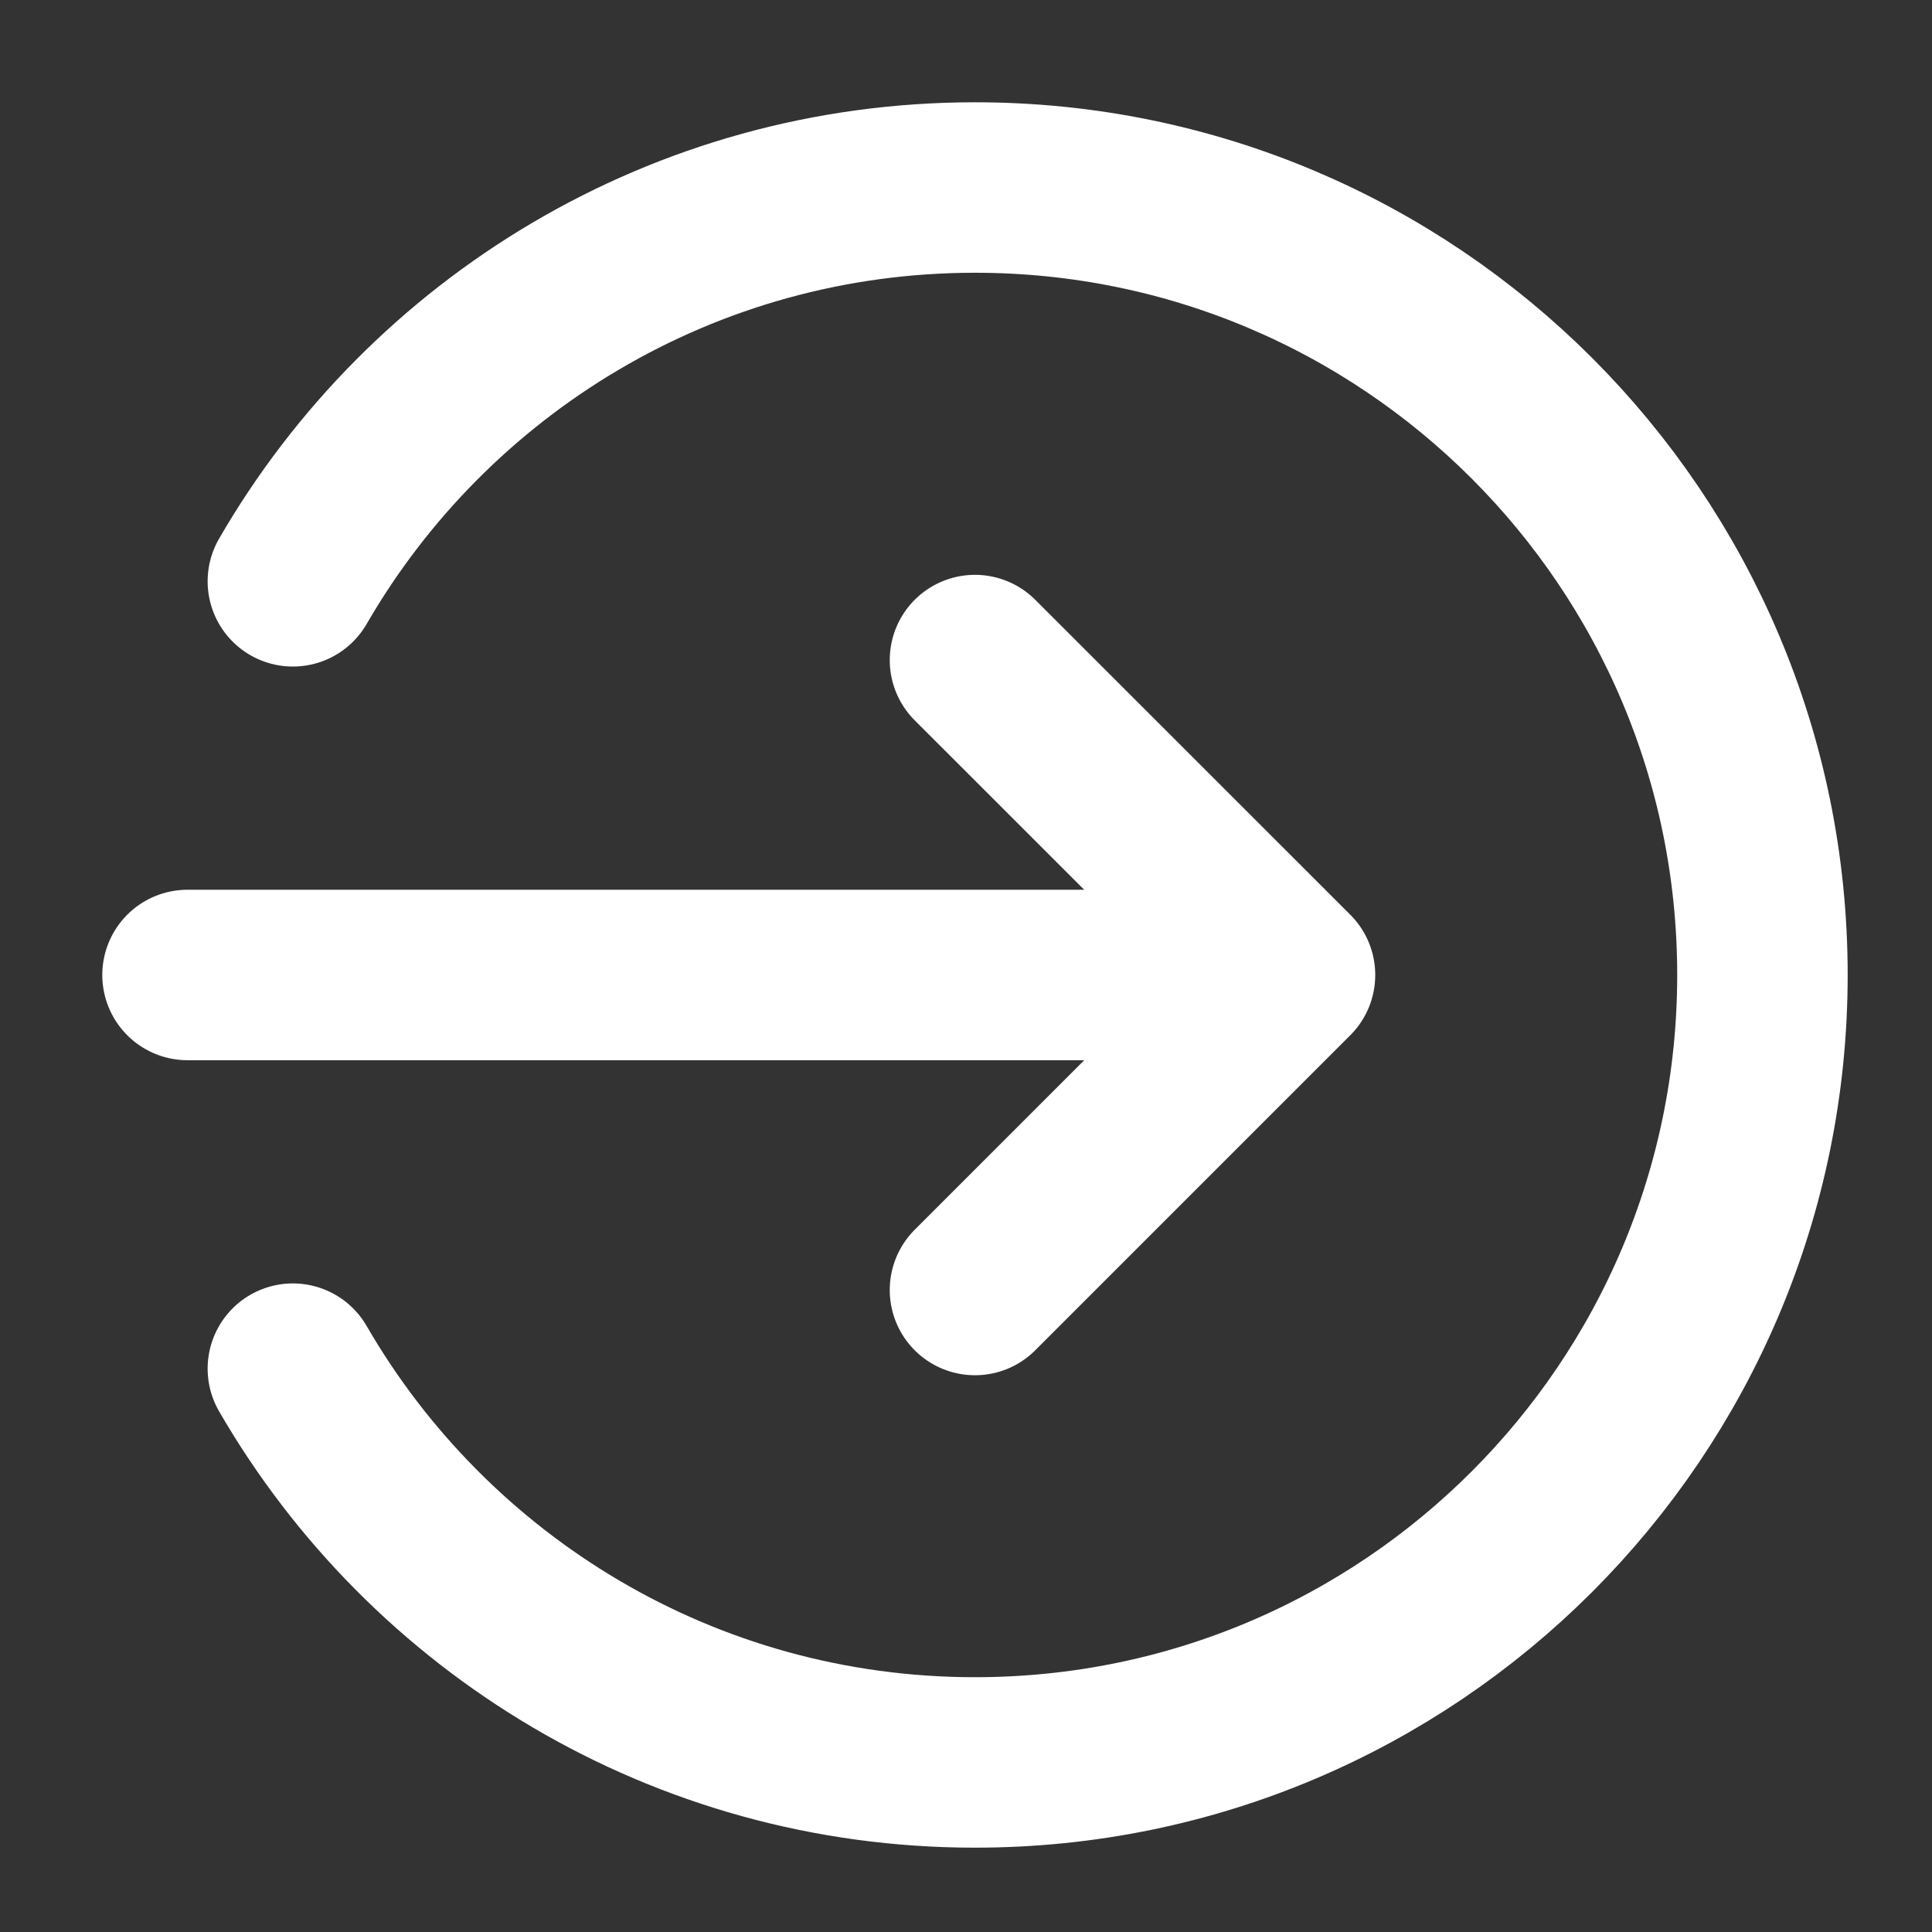<svg width="17" height="17" viewBox="0 0 17 17" fill="none" xmlns="http://www.w3.org/2000/svg">
<rect x="0" y="0" width="17" height="17" fill="#333333" stroke="none"/>
<path d="M2.577 5.115C3.775 3.044 6.015 1.65 8.579 1.65C12.406 1.65 15.508 4.752 15.508 8.579C15.508 12.406 12.406 15.508 8.579 15.508C6.015 15.508 3.775 14.114 2.577 12.043M8.579 11.351L11.351 8.579M11.351 8.579L8.579 5.808M11.351 8.579H1.65" stroke="white" stroke-width="1.5" stroke-linecap="round" stroke-linejoin="round"/>
</svg>
